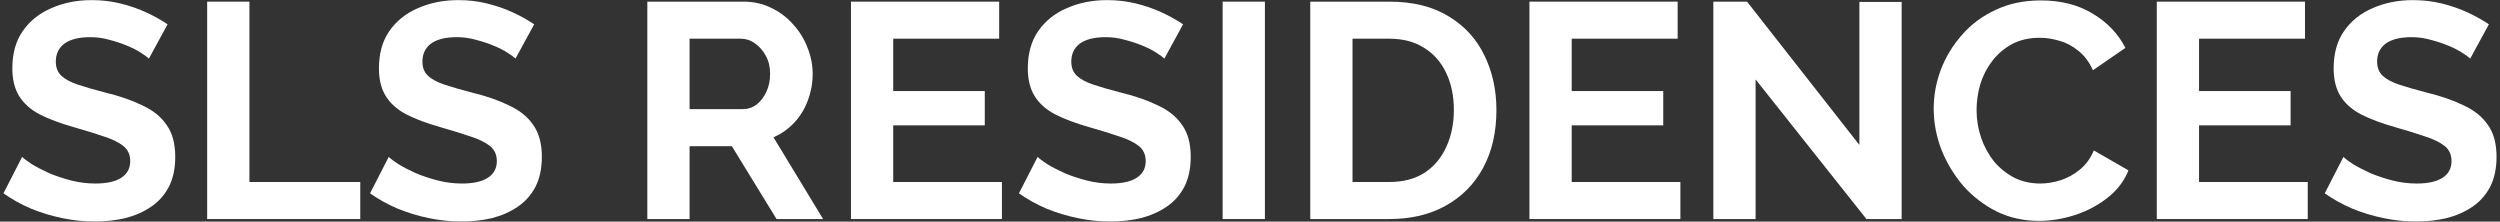 <svg width="361" height="32" viewBox="0 0 361 32" fill="none" xmlns="http://www.w3.org/2000/svg">
<rect x="0" y="0" width="361" height="32" fill="#333333" stroke="none"/>
<path d="M21.502 8.461C21.296 8.255 20.913 7.975 20.352 7.621C19.822 7.268 19.159 6.929 18.363 6.604C17.596 6.28 16.756 6 15.843 5.764C14.929 5.499 14 5.366 13.057 5.366C11.406 5.366 10.154 5.676 9.299 6.295C8.473 6.914 8.061 7.783 8.061 8.904C8.061 9.758 8.326 10.436 8.857 10.937C9.387 11.438 10.183 11.866 11.244 12.22C12.305 12.573 13.632 12.957 15.224 13.369C17.287 13.87 19.07 14.489 20.574 15.226C22.106 15.934 23.271 16.877 24.067 18.056C24.892 19.206 25.305 20.738 25.305 22.654C25.305 24.334 24.995 25.779 24.376 26.987C23.757 28.166 22.902 29.125 21.812 29.861C20.721 30.598 19.483 31.144 18.098 31.497C16.712 31.822 15.238 31.984 13.676 31.984C12.114 31.984 10.552 31.822 8.989 31.497C7.427 31.173 5.924 30.716 4.479 30.127C3.035 29.508 1.709 28.771 0.5 27.916L3.197 22.654C3.462 22.92 3.934 23.273 4.612 23.715C5.29 24.128 6.115 24.556 7.088 24.998C8.061 25.41 9.122 25.764 10.271 26.059C11.421 26.354 12.585 26.501 13.764 26.501C15.415 26.501 16.668 26.221 17.523 25.661C18.378 25.101 18.805 24.305 18.805 23.273C18.805 22.33 18.466 21.593 17.788 21.063C17.11 20.532 16.167 20.075 14.958 19.692C13.75 19.279 12.32 18.837 10.669 18.366C8.694 17.805 7.044 17.186 5.717 16.509C4.391 15.801 3.403 14.917 2.755 13.856C2.106 12.794 1.782 11.468 1.782 9.876C1.782 7.724 2.283 5.926 3.286 4.482C4.317 3.008 5.703 1.903 7.442 1.166C9.181 0.4 11.112 0.016 13.234 0.016C14.708 0.016 16.093 0.178 17.39 0.503C18.716 0.827 19.954 1.254 21.104 1.785C22.254 2.316 23.285 2.89 24.199 3.509L21.502 8.461Z" fill="white"/>
<path d="M29.915 31.63V0.237H36.017V26.28H52.023V31.63H29.915Z" fill="white"/>
<path d="M74.439 8.461C74.233 8.255 73.85 7.975 73.289 7.621C72.759 7.268 72.096 6.929 71.3 6.604C70.533 6.28 69.693 6 68.779 5.764C67.866 5.499 66.937 5.366 65.994 5.366C64.343 5.366 63.09 5.676 62.236 6.295C61.41 6.914 60.998 7.783 60.998 8.904C60.998 9.758 61.263 10.436 61.794 10.937C62.324 11.438 63.12 11.866 64.181 12.22C65.242 12.573 66.569 12.957 68.16 13.369C70.224 13.87 72.007 14.489 73.51 15.226C75.043 15.934 76.208 16.877 77.004 18.056C77.829 19.206 78.242 20.738 78.242 22.654C78.242 24.334 77.932 25.779 77.313 26.987C76.694 28.166 75.839 29.125 74.749 29.861C73.658 30.598 72.42 31.144 71.034 31.497C69.649 31.822 68.175 31.984 66.613 31.984C65.051 31.984 63.489 31.822 61.926 31.497C60.364 31.173 58.861 30.716 57.416 30.127C55.972 29.508 54.645 28.771 53.437 27.916L56.134 22.654C56.399 22.92 56.871 23.273 57.549 23.715C58.227 24.128 59.052 24.556 60.025 24.998C60.998 25.41 62.059 25.764 63.209 26.059C64.358 26.354 65.522 26.501 66.701 26.501C68.352 26.501 69.605 26.221 70.46 25.661C71.314 25.101 71.742 24.305 71.742 23.273C71.742 22.33 71.403 21.593 70.725 21.063C70.047 20.532 69.104 20.075 67.895 19.692C66.687 19.279 65.257 18.837 63.606 18.366C61.632 17.805 59.981 17.186 58.654 16.509C57.328 15.801 56.34 14.917 55.692 13.856C55.043 12.794 54.719 11.468 54.719 9.876C54.719 7.724 55.22 5.926 56.222 4.482C57.254 3.008 58.64 1.903 60.379 1.166C62.118 0.4 64.049 0.016 66.171 0.016C67.645 0.016 69.03 0.178 70.327 0.503C71.653 0.827 72.891 1.254 74.041 1.785C75.191 2.316 76.222 2.89 77.136 3.509L74.439 8.461Z" fill="white"/>
<path d="M93.474 31.63V0.237H107.358C108.802 0.237 110.129 0.532 111.337 1.122C112.575 1.711 113.636 2.507 114.521 3.509C115.434 4.512 116.127 5.632 116.599 6.87C117.1 8.108 117.35 9.375 117.35 10.672C117.35 11.999 117.114 13.281 116.643 14.519C116.201 15.727 115.552 16.788 114.697 17.702C113.843 18.616 112.84 19.323 111.691 19.825L118.854 31.63H112.133L105.678 21.107H99.576V31.63H93.474ZM99.576 15.757H107.225C107.991 15.757 108.669 15.536 109.259 15.094C109.848 14.622 110.32 14.003 110.674 13.237C111.028 12.47 111.204 11.615 111.204 10.672C111.204 9.67 110.998 8.8 110.585 8.063C110.173 7.297 109.642 6.693 108.994 6.251C108.375 5.809 107.697 5.587 106.96 5.587H99.576V15.757Z" fill="white"/>
<path d="M144.677 26.28V31.63H122.879V0.237H144.279V5.587H128.981V13.148H142.201V18.1H128.981V26.28H144.677Z" fill="white"/>
<path d="M168.137 8.461C167.93 8.255 167.547 7.975 166.987 7.621C166.456 7.268 165.793 6.929 164.997 6.604C164.231 6.28 163.391 6 162.477 5.764C161.563 5.499 160.635 5.366 159.692 5.366C158.041 5.366 156.788 5.676 155.933 6.295C155.108 6.914 154.695 7.783 154.695 8.904C154.695 9.758 154.961 10.436 155.491 10.937C156.022 11.438 156.818 11.866 157.879 12.22C158.94 12.573 160.266 12.957 161.858 13.369C163.921 13.87 165.705 14.489 167.208 15.226C168.741 15.934 169.905 16.877 170.701 18.056C171.526 19.206 171.939 20.738 171.939 22.654C171.939 24.334 171.63 25.779 171.011 26.987C170.392 28.166 169.537 29.125 168.446 29.861C167.355 30.598 166.117 31.144 164.732 31.497C163.347 31.822 161.873 31.984 160.311 31.984C158.748 31.984 157.186 31.822 155.624 31.497C154.062 31.173 152.558 30.716 151.114 30.127C149.67 29.508 148.343 28.771 147.135 27.916L149.832 22.654C150.097 22.92 150.569 23.273 151.247 23.715C151.924 24.128 152.75 24.556 153.723 24.998C154.695 25.41 155.756 25.764 156.906 26.059C158.056 26.354 159.22 26.501 160.399 26.501C162.05 26.501 163.302 26.221 164.157 25.661C165.012 25.101 165.439 24.305 165.439 23.273C165.439 22.33 165.101 21.593 164.423 21.063C163.745 20.532 162.801 20.075 161.593 19.692C160.384 19.279 158.955 18.837 157.304 18.366C155.329 17.805 153.678 17.186 152.352 16.509C151.025 15.801 150.038 14.917 149.389 13.856C148.741 12.794 148.417 11.468 148.417 9.876C148.417 7.724 148.918 5.926 149.92 4.482C150.952 3.008 152.337 1.903 154.076 1.166C155.815 0.4 157.746 0.016 159.868 0.016C161.342 0.016 162.728 0.178 164.025 0.503C165.351 0.827 166.589 1.254 167.739 1.785C168.888 2.316 169.92 2.89 170.834 3.509L168.137 8.461Z" fill="white"/>
<path d="M176.55 31.63V0.237H182.652V31.63H176.55Z" fill="white"/>
<path d="M189.201 31.63V0.237H200.609C204.028 0.237 206.887 0.945 209.186 2.36C211.486 3.745 213.21 5.632 214.359 8.019C215.509 10.377 216.084 13.001 216.084 15.889C216.084 19.073 215.45 21.844 214.183 24.202C212.915 26.56 211.117 28.388 208.788 29.684C206.489 30.982 203.763 31.63 200.609 31.63H189.201ZM209.938 15.889C209.938 13.856 209.57 12.072 208.833 10.54C208.096 8.977 207.035 7.769 205.649 6.914C204.264 6.03 202.584 5.587 200.609 5.587H195.303V26.28H200.609C202.613 26.28 204.308 25.838 205.693 24.954C207.079 24.04 208.125 22.802 208.833 21.239C209.57 19.648 209.938 17.864 209.938 15.889Z" fill="white"/>
<path d="M242.649 26.28V31.63H220.851V0.237H242.251V5.587H226.953V13.148H240.173V18.1H226.953V26.28H242.649Z" fill="white"/>
<path d="M253.508 11.468V31.63H247.406V0.237H252.27L268.496 20.93V0.282H274.598V31.63H269.513L253.508 11.468Z" fill="white"/>
<path d="M279.227 15.713C279.227 13.797 279.566 11.925 280.244 10.097C280.952 8.24 281.969 6.56 283.295 5.057C284.621 3.524 286.243 2.316 288.159 1.431C290.075 0.517 292.256 0.061 294.702 0.061C297.591 0.061 300.082 0.694 302.175 1.962C304.297 3.229 305.874 4.88 306.906 6.914L302.219 10.142C301.688 8.963 300.996 8.034 300.141 7.356C299.286 6.649 298.372 6.162 297.4 5.897C296.427 5.602 295.469 5.455 294.526 5.455C292.993 5.455 291.652 5.764 290.502 6.383C289.382 7.002 288.439 7.813 287.672 8.815C286.906 9.817 286.331 10.937 285.948 12.175C285.594 13.414 285.417 14.652 285.417 15.889C285.417 17.275 285.638 18.616 286.081 19.913C286.523 21.18 287.142 22.315 287.938 23.318C288.763 24.29 289.736 25.072 290.856 25.661C292.005 26.221 293.258 26.501 294.614 26.501C295.587 26.501 296.574 26.339 297.576 26.015C298.579 25.691 299.507 25.175 300.362 24.467C301.217 23.76 301.88 22.846 302.352 21.726L307.348 24.6C306.729 26.162 305.712 27.488 304.297 28.579C302.912 29.67 301.349 30.495 299.61 31.055C297.871 31.615 296.147 31.895 294.437 31.895C292.197 31.895 290.148 31.438 288.291 30.525C286.434 29.581 284.828 28.343 283.472 26.811C282.145 25.248 281.099 23.509 280.333 21.593C279.596 19.648 279.227 17.688 279.227 15.713Z" fill="white"/>
<path d="M333.238 26.28V31.63H311.44V0.237H332.84V5.587H317.541V13.148H330.762V18.1H317.541V26.28H333.238Z" fill="white"/>
<path d="M356.698 8.461C356.491 8.255 356.108 7.975 355.548 7.621C355.017 7.268 354.354 6.929 353.558 6.604C352.792 6.28 351.952 6 351.038 5.764C350.124 5.499 349.196 5.366 348.253 5.366C346.602 5.366 345.349 5.676 344.494 6.295C343.669 6.914 343.256 7.783 343.256 8.904C343.256 9.758 343.522 10.436 344.052 10.937C344.583 11.438 345.379 11.866 346.44 12.22C347.501 12.573 348.827 12.957 350.419 13.369C352.482 13.87 354.266 14.489 355.769 15.226C357.302 15.934 358.466 16.877 359.262 18.056C360.087 19.206 360.5 20.738 360.5 22.654C360.5 24.334 360.191 25.779 359.572 26.987C358.952 28.166 358.098 29.125 357.007 29.861C355.916 30.598 354.678 31.144 353.293 31.497C351.908 31.822 350.434 31.984 348.871 31.984C347.309 31.984 345.747 31.822 344.185 31.497C342.622 31.173 341.119 30.716 339.675 30.127C338.23 29.508 336.904 28.771 335.695 27.916L338.393 22.654C338.658 22.92 339.129 23.273 339.807 23.715C340.485 24.128 341.311 24.556 342.283 24.998C343.256 25.41 344.317 25.764 345.467 26.059C346.617 26.354 347.781 26.501 348.96 26.501C350.611 26.501 351.863 26.221 352.718 25.661C353.573 25.101 354 24.305 354 23.273C354 22.33 353.661 21.593 352.983 21.063C352.306 20.532 351.362 20.075 350.154 19.692C348.945 19.279 347.516 18.837 345.865 18.366C343.89 17.805 342.239 17.186 340.913 16.509C339.586 15.801 338.599 14.917 337.95 13.856C337.302 12.794 336.978 11.468 336.978 9.876C336.978 7.724 337.479 5.926 338.481 4.482C339.513 3.008 340.898 1.903 342.637 1.166C344.376 0.4 346.307 0.016 348.429 0.016C349.903 0.016 351.289 0.178 352.586 0.503C353.912 0.827 355.15 1.254 356.3 1.785C357.449 2.316 358.481 2.89 359.395 3.509L356.698 8.461Z" fill="white"/>
</svg>

